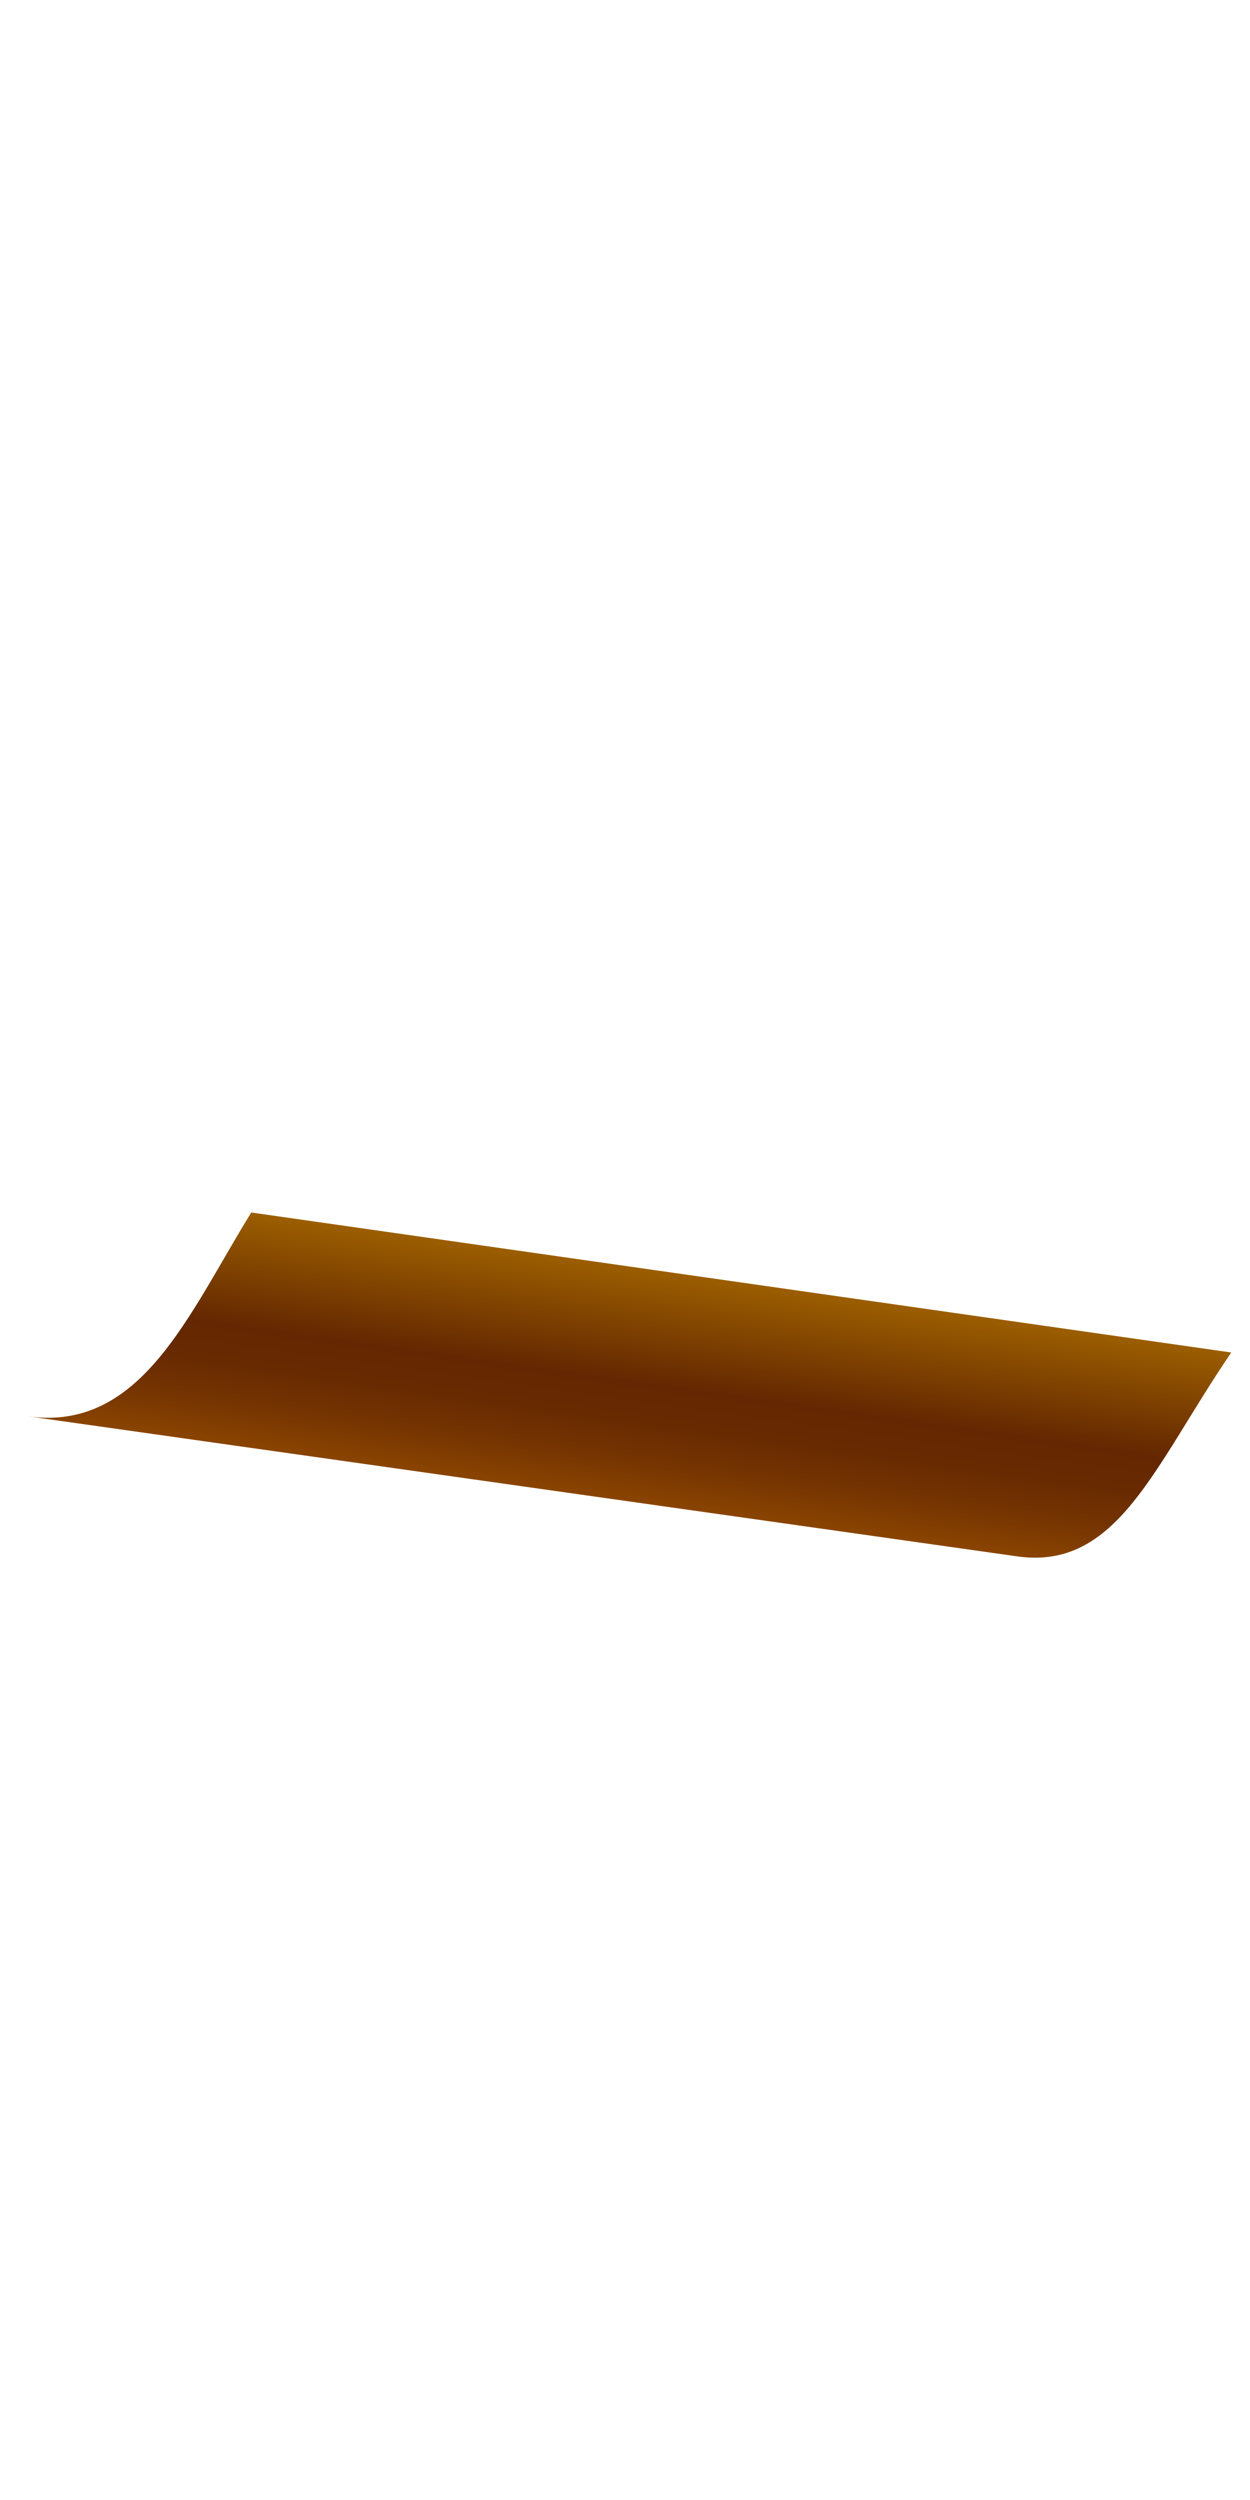 <svg width="1" height="2" viewBox="0 0 1 2" fill="none" xmlns="http://www.w3.org/2000/svg">
<path d="M0.813 1.245C0.894 1.257 0.923 1.173 0.985 1.082L0.201 0.97C0.151 1.051 0.113 1.146 0.022 1.133L0.813 1.245Z" fill="url(#paint0_linear_130_279)"/>
<defs>
<linearGradient id="paint0_linear_130_279" x1="0.517" y1="1.011" x2="0.49" y2="1.202" gradientUnits="userSpaceOnUse">
<stop stop-color="#9E6100"/>
<stop offset="0.49" stop-color="#642701"/>
<stop offset="0.65" stop-color="#682A01"/>
<stop offset="0.81" stop-color="#753401"/>
<stop offset="0.98" stop-color="#8A4401"/>
<stop offset="1" stop-color="#8C4601"/>
</linearGradient>
</defs>
</svg>
